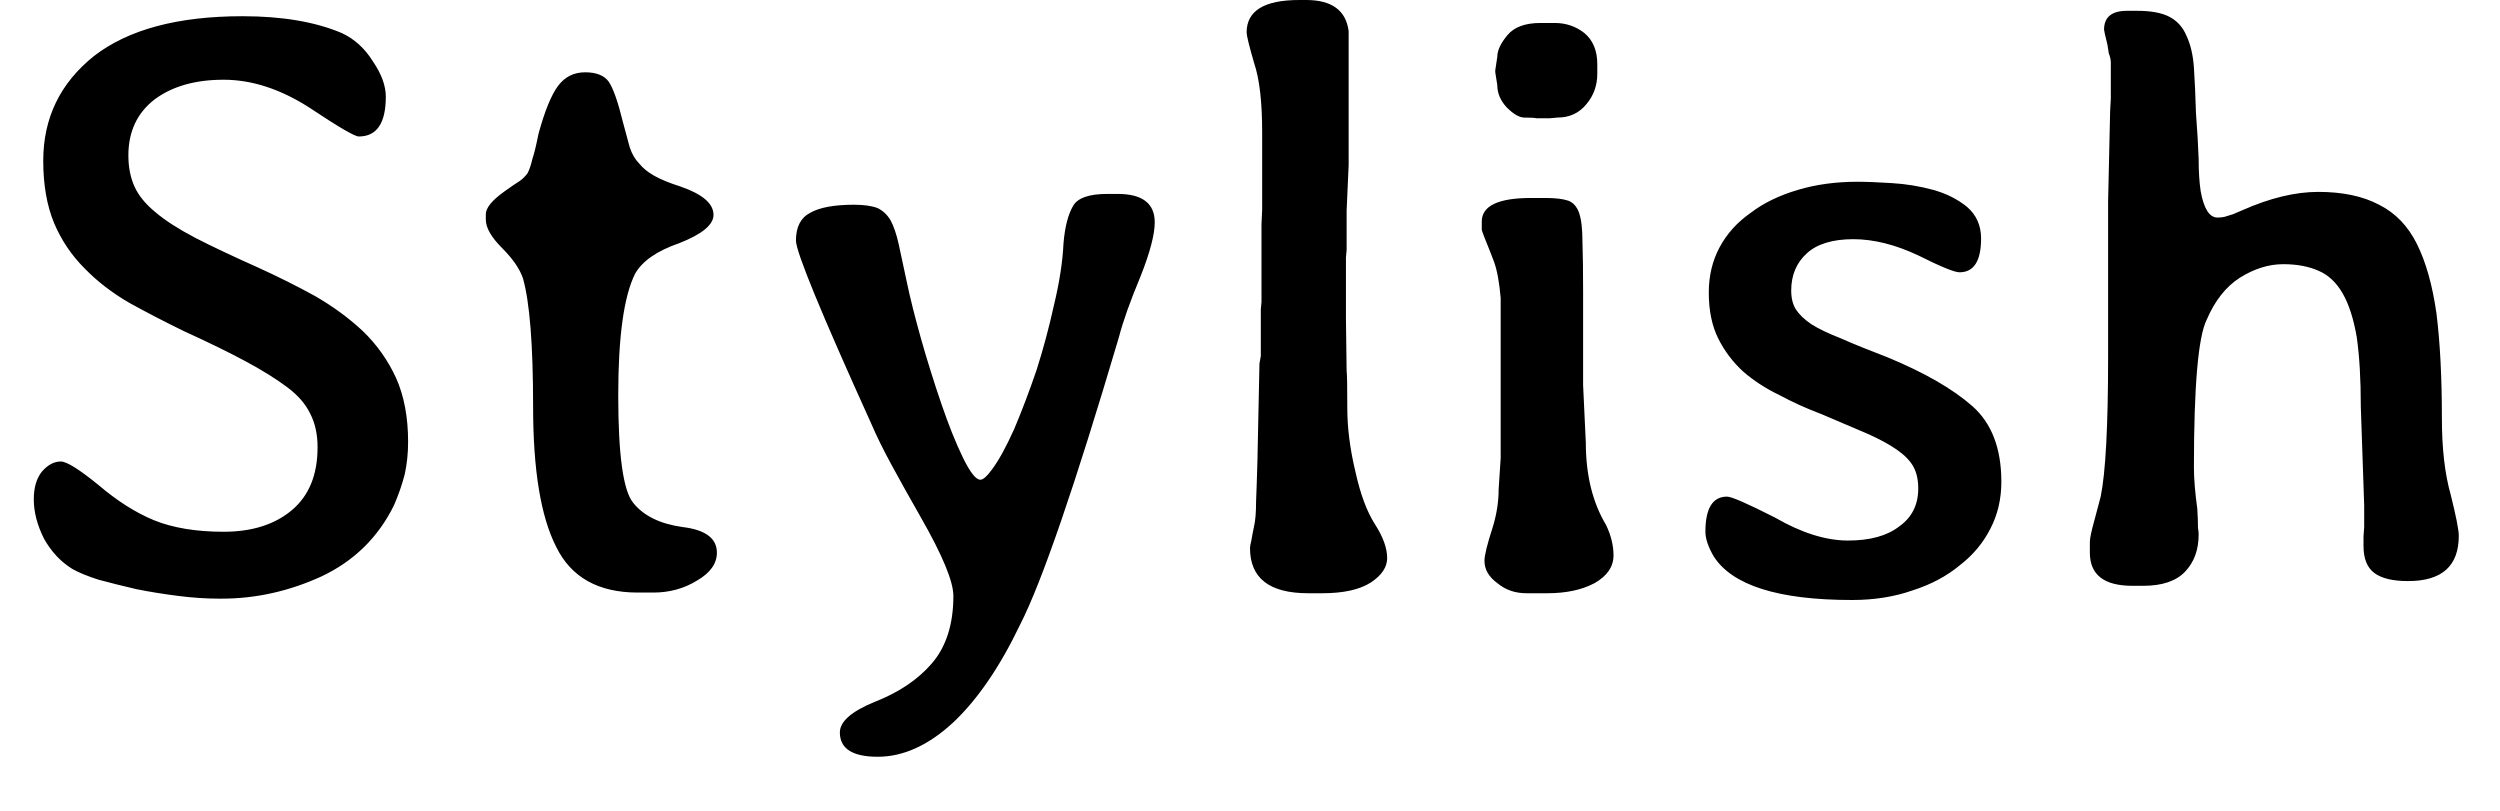 <svg width="37" height="12" viewBox="0 0 37 12" fill="none" xmlns="http://www.w3.org/2000/svg">
<path d="M3.28 8.86H3.24C3.053 8.86 2.853 8.847 2.64 8.82C2.427 8.793 2.22 8.76 2.02 8.72C1.82 8.673 1.633 8.627 1.46 8.58C1.293 8.527 1.163 8.473 1.07 8.42C0.897 8.313 0.757 8.163 0.65 7.97C0.55 7.77 0.5 7.577 0.5 7.39C0.5 7.217 0.54 7.08 0.62 6.98C0.707 6.88 0.8 6.83 0.9 6.83C0.987 6.83 1.173 6.947 1.46 7.18C1.733 7.413 2.007 7.587 2.28 7.7C2.56 7.813 2.903 7.87 3.31 7.87C3.73 7.87 4.067 7.763 4.32 7.55C4.573 7.337 4.7 7.027 4.7 6.62C4.7 6.427 4.663 6.26 4.59 6.12C4.523 5.98 4.41 5.85 4.25 5.73C4.09 5.61 3.887 5.483 3.64 5.35C3.393 5.217 3.087 5.067 2.72 4.9C2.433 4.76 2.163 4.62 1.91 4.48C1.657 4.333 1.437 4.163 1.25 3.97C1.057 3.777 0.907 3.553 0.8 3.3C0.693 3.04 0.64 2.733 0.64 2.38C0.64 1.747 0.89 1.23 1.39 0.83C1.897 0.437 2.63 0.24 3.59 0.24C4.177 0.24 4.667 0.323 5.06 0.49C5.247 0.577 5.4 0.717 5.52 0.91C5.647 1.097 5.71 1.27 5.71 1.43C5.71 1.823 5.577 2.02 5.31 2.02C5.25 2.02 5.01 1.88 4.59 1.6C4.157 1.32 3.73 1.18 3.31 1.18C2.89 1.18 2.55 1.277 2.29 1.47C2.03 1.67 1.9 1.947 1.9 2.3C1.9 2.473 1.93 2.627 1.99 2.76C2.05 2.893 2.153 3.02 2.3 3.14C2.44 3.26 2.637 3.387 2.89 3.52C3.137 3.647 3.447 3.793 3.82 3.96C4.113 4.093 4.393 4.233 4.66 4.38C4.927 4.533 5.163 4.707 5.37 4.9C5.577 5.1 5.74 5.33 5.86 5.59C5.98 5.857 6.04 6.173 6.04 6.54C6.04 6.707 6.023 6.867 5.99 7.02C5.95 7.173 5.897 7.327 5.83 7.48C5.597 7.953 5.24 8.303 4.76 8.53C4.28 8.75 3.787 8.86 3.28 8.86ZM9.67 8.77H9.44C8.853 8.77 8.45 8.543 8.23 8.09C8.003 7.643 7.89 6.953 7.89 6.02C7.89 5.107 7.84 4.473 7.74 4.12C7.693 3.98 7.59 3.83 7.43 3.67C7.27 3.51 7.19 3.37 7.19 3.25V3.17C7.19 3.077 7.283 2.963 7.47 2.83C7.563 2.763 7.637 2.713 7.69 2.68C7.737 2.647 7.777 2.607 7.81 2.56C7.837 2.507 7.86 2.437 7.88 2.35C7.907 2.27 7.937 2.147 7.97 1.98C8.063 1.64 8.16 1.403 8.26 1.27C8.36 1.137 8.493 1.07 8.66 1.07C8.827 1.07 8.943 1.117 9.01 1.21C9.077 1.31 9.147 1.51 9.22 1.81C9.26 1.957 9.293 2.08 9.32 2.18C9.353 2.28 9.4 2.36 9.46 2.42C9.513 2.487 9.587 2.547 9.68 2.6C9.773 2.653 9.903 2.707 10.07 2.76C10.397 2.873 10.56 3.013 10.56 3.18C10.56 3.327 10.39 3.467 10.05 3.6C9.723 3.713 9.507 3.863 9.4 4.05C9.233 4.383 9.15 4.983 9.15 5.85C9.15 6.73 9.223 7.26 9.37 7.44C9.523 7.633 9.767 7.753 10.1 7.8C10.44 7.84 10.61 7.967 10.61 8.18C10.61 8.34 10.513 8.477 10.32 8.59C10.127 8.71 9.91 8.77 9.67 8.77ZM12.89 6.26C12.15 4.627 11.78 3.727 11.78 3.56C11.78 3.36 11.85 3.223 11.99 3.15C12.13 3.07 12.347 3.03 12.64 3.03C12.787 3.03 12.903 3.047 12.99 3.08C13.07 3.12 13.133 3.18 13.18 3.26C13.227 3.347 13.267 3.463 13.3 3.61C13.333 3.763 13.373 3.95 13.42 4.17C13.467 4.397 13.537 4.677 13.63 5.01C13.723 5.337 13.823 5.657 13.93 5.97C14.037 6.283 14.143 6.55 14.25 6.77C14.357 6.99 14.443 7.1 14.51 7.1C14.55 7.1 14.607 7.05 14.68 6.95C14.78 6.817 14.89 6.617 15.01 6.35C15.123 6.083 15.233 5.793 15.34 5.48C15.44 5.167 15.527 4.843 15.6 4.51C15.68 4.177 15.727 3.873 15.74 3.6C15.76 3.36 15.807 3.177 15.88 3.05C15.947 2.93 16.117 2.87 16.39 2.87H16.54C16.907 2.87 17.09 3.01 17.09 3.29C17.09 3.47 17.02 3.737 16.88 4.09C16.727 4.457 16.62 4.757 16.56 4.99C15.907 7.197 15.42 8.613 15.1 9.24C14.8 9.867 14.47 10.35 14.11 10.69C13.743 11.03 13.37 11.2 12.99 11.2C12.617 11.2 12.43 11.08 12.43 10.84C12.43 10.68 12.6 10.53 12.94 10.39C13.3 10.25 13.583 10.06 13.79 9.82C14.003 9.573 14.11 9.24 14.11 8.82C14.11 8.607 13.95 8.22 13.63 7.66C13.47 7.38 13.327 7.123 13.2 6.89C13.073 6.657 12.97 6.447 12.89 6.26ZM18.45 0.48C18.45 0.16 18.71 0 19.23 0H19.33C19.71 0 19.92 0.153 19.96 0.46V2.44L19.93 3.12V3.7L19.92 3.81V4.72L19.93 5.49C19.937 5.537 19.94 5.72 19.94 6.04C19.94 6.333 19.98 6.647 20.06 6.98C20.133 7.313 20.23 7.573 20.35 7.76C20.47 7.947 20.53 8.113 20.53 8.26C20.53 8.393 20.45 8.513 20.29 8.62C20.123 8.727 19.883 8.78 19.57 8.78H19.36C18.787 8.78 18.5 8.557 18.5 8.11C18.5 8.09 18.507 8.053 18.52 8C18.527 7.953 18.54 7.883 18.56 7.79C18.58 7.703 18.59 7.58 18.59 7.42C18.597 7.26 18.603 7.06 18.61 6.82L18.64 5.38L18.66 5.27V4.58L18.67 4.47V3.32L18.68 3.1V1.96C18.68 1.507 18.64 1.163 18.56 0.93C18.487 0.677 18.45 0.527 18.45 0.48ZM22.9 8.78H22.59C22.423 8.78 22.28 8.73 22.16 8.63C22.033 8.537 21.97 8.427 21.97 8.3C21.97 8.22 22.01 8.057 22.09 7.81C22.15 7.617 22.18 7.427 22.18 7.24L22.21 6.78V4.41C22.19 4.177 22.157 3.997 22.11 3.87L22.06 3.74C21.973 3.527 21.93 3.413 21.93 3.4V3.28C21.93 3.047 22.173 2.93 22.66 2.93H22.87C23.017 2.93 23.13 2.943 23.21 2.97C23.283 2.997 23.337 3.057 23.37 3.15C23.403 3.243 23.42 3.383 23.42 3.57C23.427 3.757 23.43 4.01 23.43 4.33V5.7L23.47 6.55C23.47 7.03 23.57 7.437 23.77 7.77C23.843 7.923 23.88 8.073 23.88 8.22C23.88 8.387 23.787 8.523 23.6 8.63C23.413 8.73 23.18 8.78 22.9 8.78ZM22.8 0.34H23.01C23.177 0.34 23.323 0.39 23.45 0.49C23.577 0.597 23.64 0.75 23.64 0.95V1.09C23.64 1.263 23.587 1.413 23.48 1.54C23.373 1.673 23.23 1.74 23.05 1.74L22.94 1.75H22.74C22.707 1.743 22.647 1.74 22.56 1.74C22.487 1.74 22.4 1.69 22.3 1.59C22.207 1.49 22.16 1.38 22.16 1.26L22.13 1.07V1.04L22.16 0.84C22.16 0.747 22.21 0.64 22.31 0.52C22.41 0.4 22.573 0.34 22.8 0.34ZM25.29 4.33C25.29 4.083 25.343 3.86 25.45 3.66C25.557 3.46 25.71 3.29 25.91 3.15C26.103 3.003 26.337 2.89 26.61 2.81C26.877 2.73 27.17 2.69 27.49 2.69C27.623 2.69 27.793 2.697 28 2.71C28.213 2.723 28.417 2.757 28.61 2.81C28.803 2.863 28.97 2.947 29.11 3.06C29.25 3.18 29.32 3.337 29.32 3.53C29.32 3.863 29.213 4.03 29 4.03C28.927 4.03 28.723 3.947 28.39 3.78C28.05 3.62 27.73 3.54 27.43 3.54C27.123 3.54 26.893 3.61 26.74 3.75C26.587 3.89 26.51 4.073 26.51 4.3C26.51 4.413 26.533 4.507 26.58 4.58C26.627 4.653 26.703 4.727 26.81 4.8C26.917 4.867 27.063 4.937 27.25 5.01C27.43 5.09 27.66 5.183 27.94 5.29C28.487 5.517 28.903 5.757 29.19 6.01C29.477 6.263 29.62 6.637 29.62 7.13C29.62 7.383 29.567 7.613 29.46 7.82C29.353 8.033 29.2 8.217 29 8.37C28.807 8.53 28.573 8.653 28.3 8.74C28.033 8.833 27.737 8.88 27.41 8.88C26.317 8.88 25.633 8.663 25.36 8.23C25.28 8.09 25.24 7.97 25.24 7.87C25.24 7.523 25.347 7.35 25.56 7.35C25.627 7.35 25.863 7.453 26.27 7.66C26.663 7.887 27.023 8 27.35 8C27.677 8 27.93 7.93 28.11 7.79C28.297 7.657 28.39 7.47 28.39 7.23C28.39 7.103 28.367 6.997 28.32 6.91C28.273 6.823 28.193 6.74 28.08 6.66C27.967 6.58 27.82 6.5 27.64 6.42C27.453 6.34 27.227 6.243 26.96 6.13C26.747 6.05 26.54 5.957 26.34 5.85C26.133 5.75 25.953 5.633 25.8 5.5C25.647 5.36 25.523 5.197 25.43 5.01C25.337 4.823 25.29 4.597 25.29 4.33ZM36.39 7.93C36.39 8.377 36.14 8.6 35.64 8.6C35.413 8.6 35.247 8.56 35.14 8.48C35.033 8.4 34.98 8.267 34.98 8.08V7.94L34.99 7.8V7.48L34.94 6.02C34.94 5.613 34.92 5.27 34.88 4.99C34.833 4.717 34.763 4.5 34.67 4.34C34.577 4.18 34.46 4.07 34.32 4.01C34.173 3.943 33.997 3.91 33.79 3.91C33.577 3.91 33.363 3.977 33.15 4.11C32.943 4.243 32.78 4.45 32.66 4.73C32.533 4.983 32.47 5.713 32.47 6.92C32.47 7.087 32.487 7.29 32.52 7.53C32.527 7.637 32.53 7.73 32.53 7.81C32.537 7.85 32.54 7.883 32.54 7.91C32.54 8.137 32.473 8.32 32.34 8.46C32.207 8.6 32 8.67 31.72 8.67H31.56C31.14 8.67 30.93 8.507 30.93 8.18V8.02C30.93 7.967 30.953 7.857 31 7.69L31.09 7.35C31.163 6.997 31.2 6.303 31.2 5.27V2.98L31.23 1.64L31.24 1.46V1.09C31.24 1.037 31.24 0.983 31.24 0.93C31.24 0.883 31.23 0.837 31.21 0.79L31.19 0.66C31.157 0.527 31.14 0.453 31.14 0.44C31.14 0.253 31.253 0.16 31.48 0.16H31.63C31.837 0.16 31.997 0.19 32.11 0.25C32.223 0.31 32.307 0.403 32.36 0.53C32.42 0.657 32.457 0.813 32.47 1C32.483 1.193 32.493 1.417 32.5 1.67C32.52 1.93 32.533 2.157 32.54 2.35C32.54 2.537 32.55 2.697 32.57 2.83C32.617 3.09 32.7 3.22 32.82 3.22C32.853 3.22 32.887 3.217 32.92 3.21C32.96 3.197 33.003 3.183 33.05 3.17L33.19 3.11C33.597 2.93 33.97 2.84 34.31 2.84C34.67 2.84 34.97 2.903 35.21 3.03C35.45 3.15 35.637 3.343 35.77 3.61C35.903 3.877 36 4.22 36.06 4.64C36.113 5.067 36.14 5.583 36.14 6.19C36.14 6.637 36.183 7.013 36.27 7.32C36.35 7.64 36.39 7.843 36.39 7.93Z" fill="black"/>
</svg>
